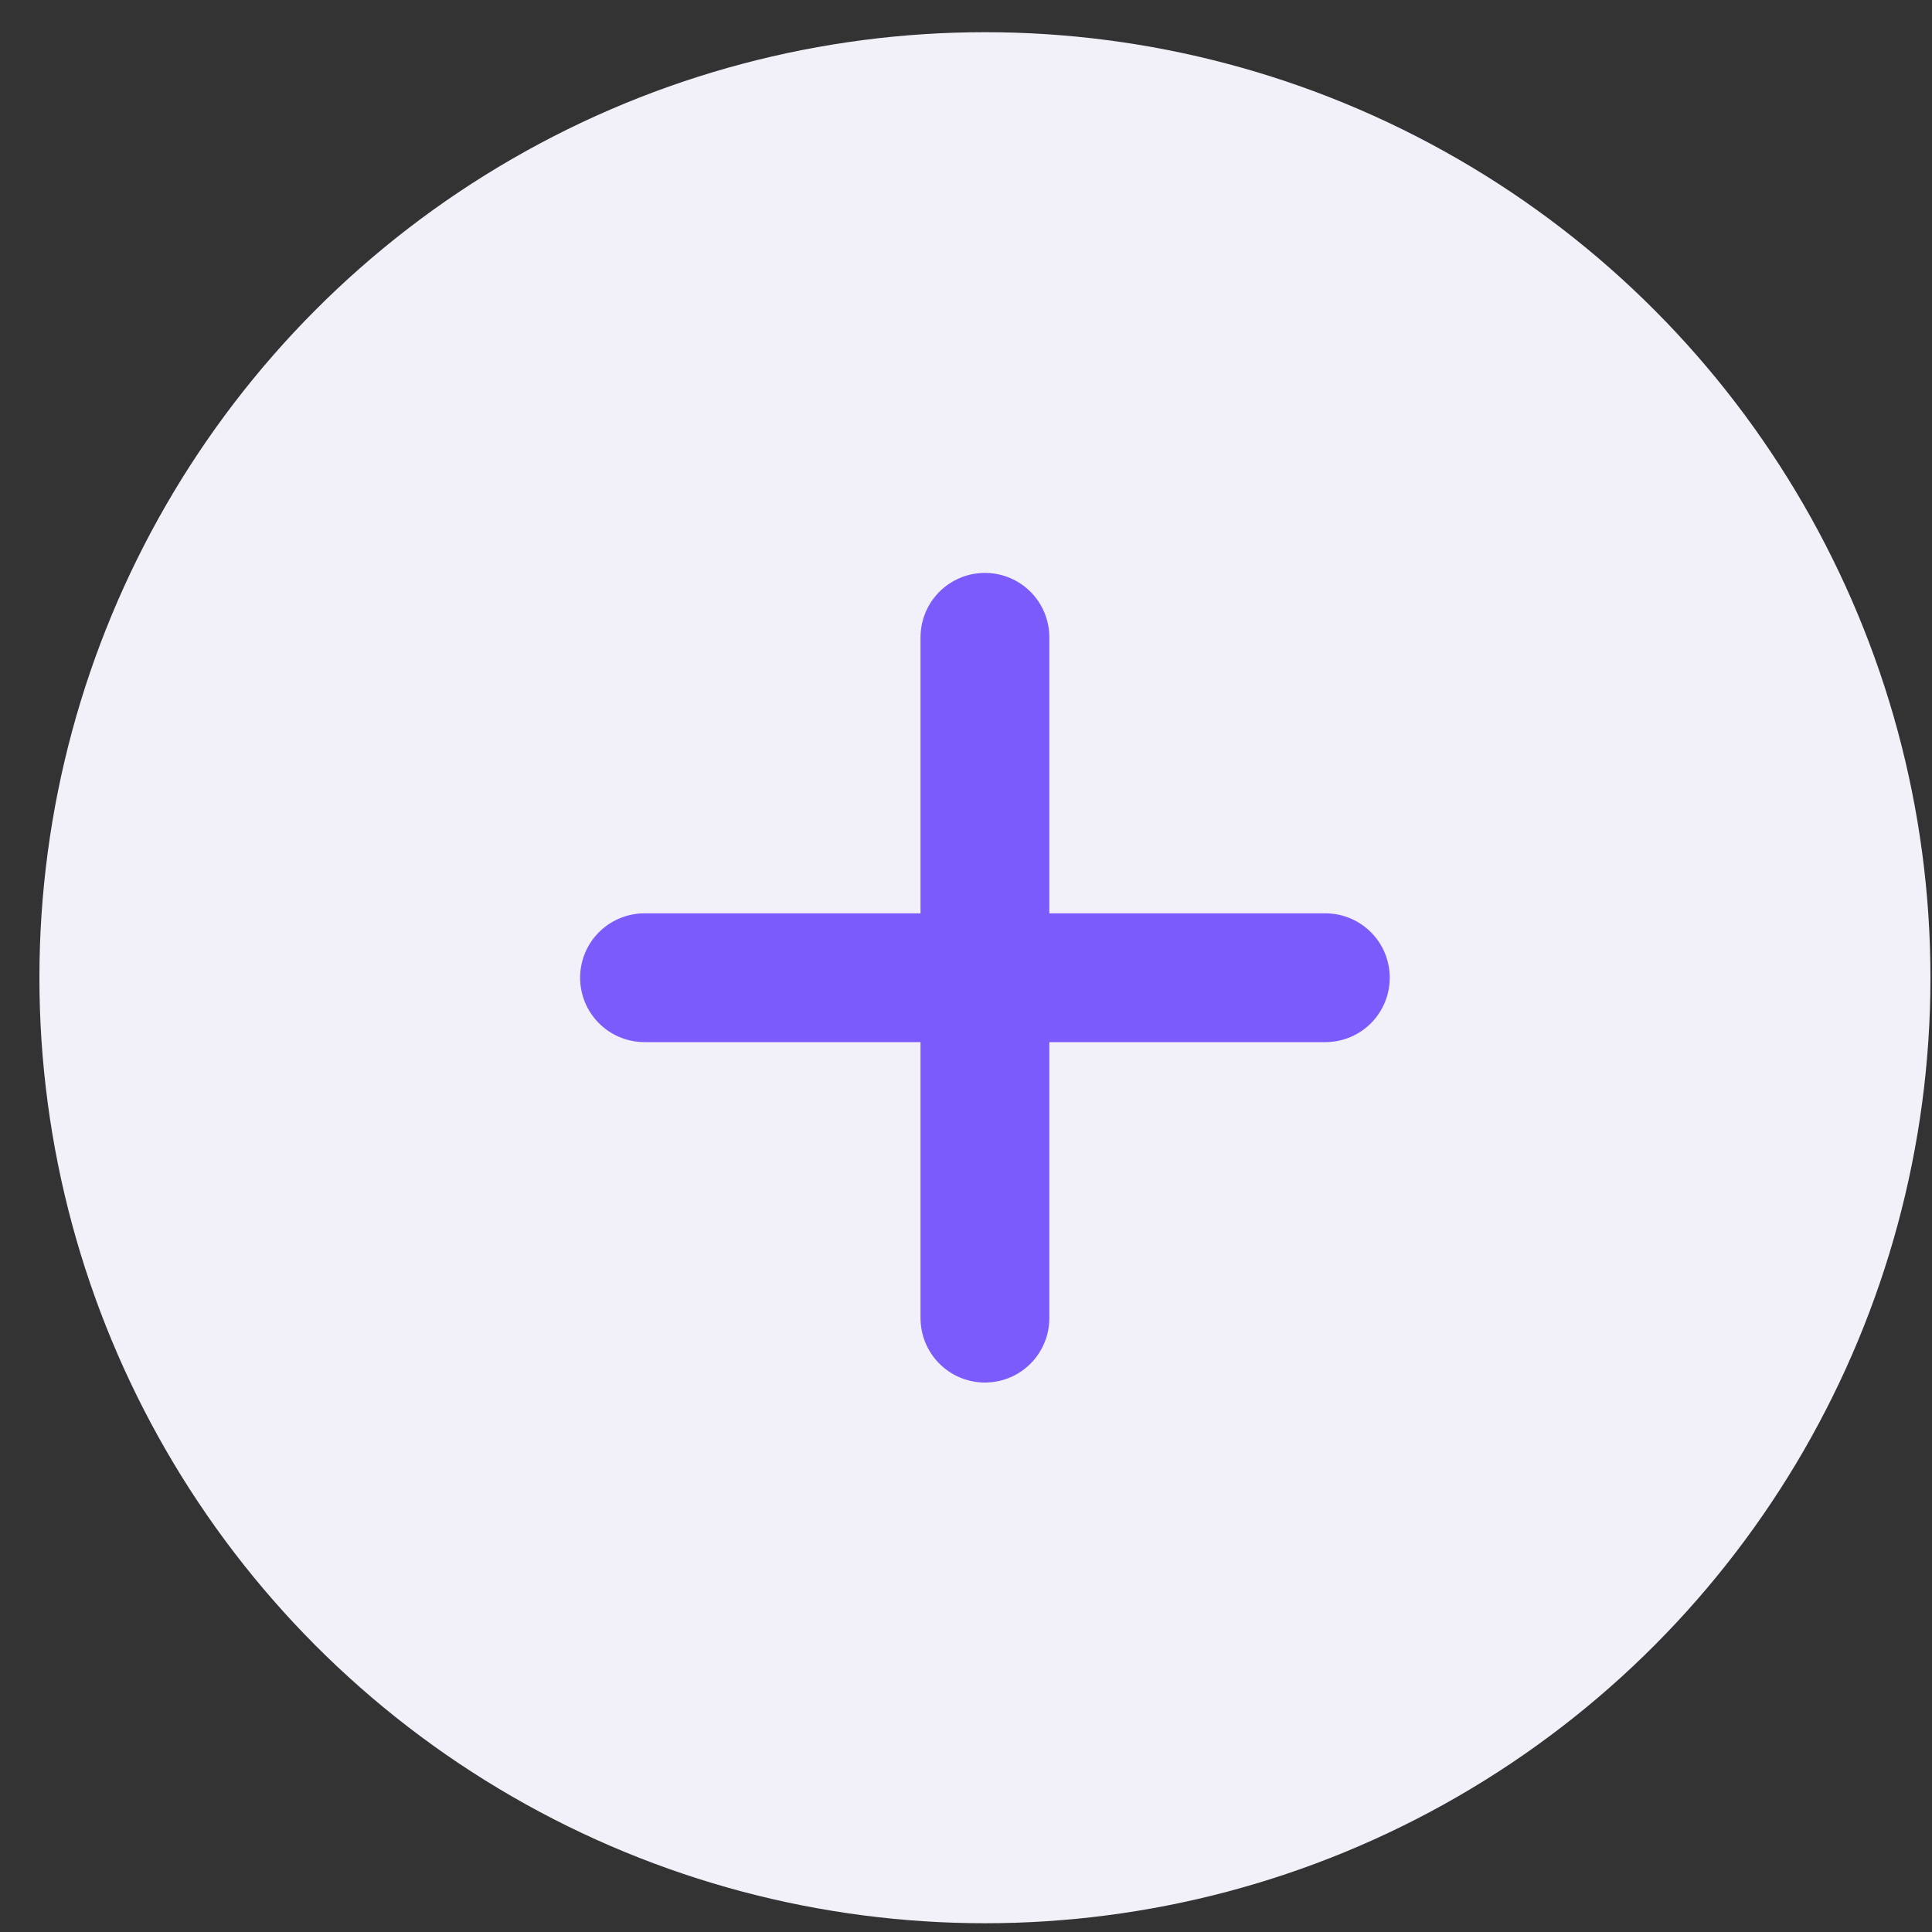 <svg width="30" height="30" viewBox="0 0 30 30" fill="none" xmlns="http://www.w3.org/2000/svg">
<rect x="0" y="0" width="30" height="30" fill="#333333" stroke="none"/>
<circle cx="15.294" cy="15.182" r="14.682" fill="#F2F1FA"/>
<path d="M15.294 9.896V20.468" stroke="#7B5BFB" stroke-width="2" stroke-linecap="round" stroke-linejoin="round"/>
<path d="M10.008 15.182H20.58" stroke="#7B5BFB" stroke-width="2" stroke-linecap="round" stroke-linejoin="round"/>
</svg>
